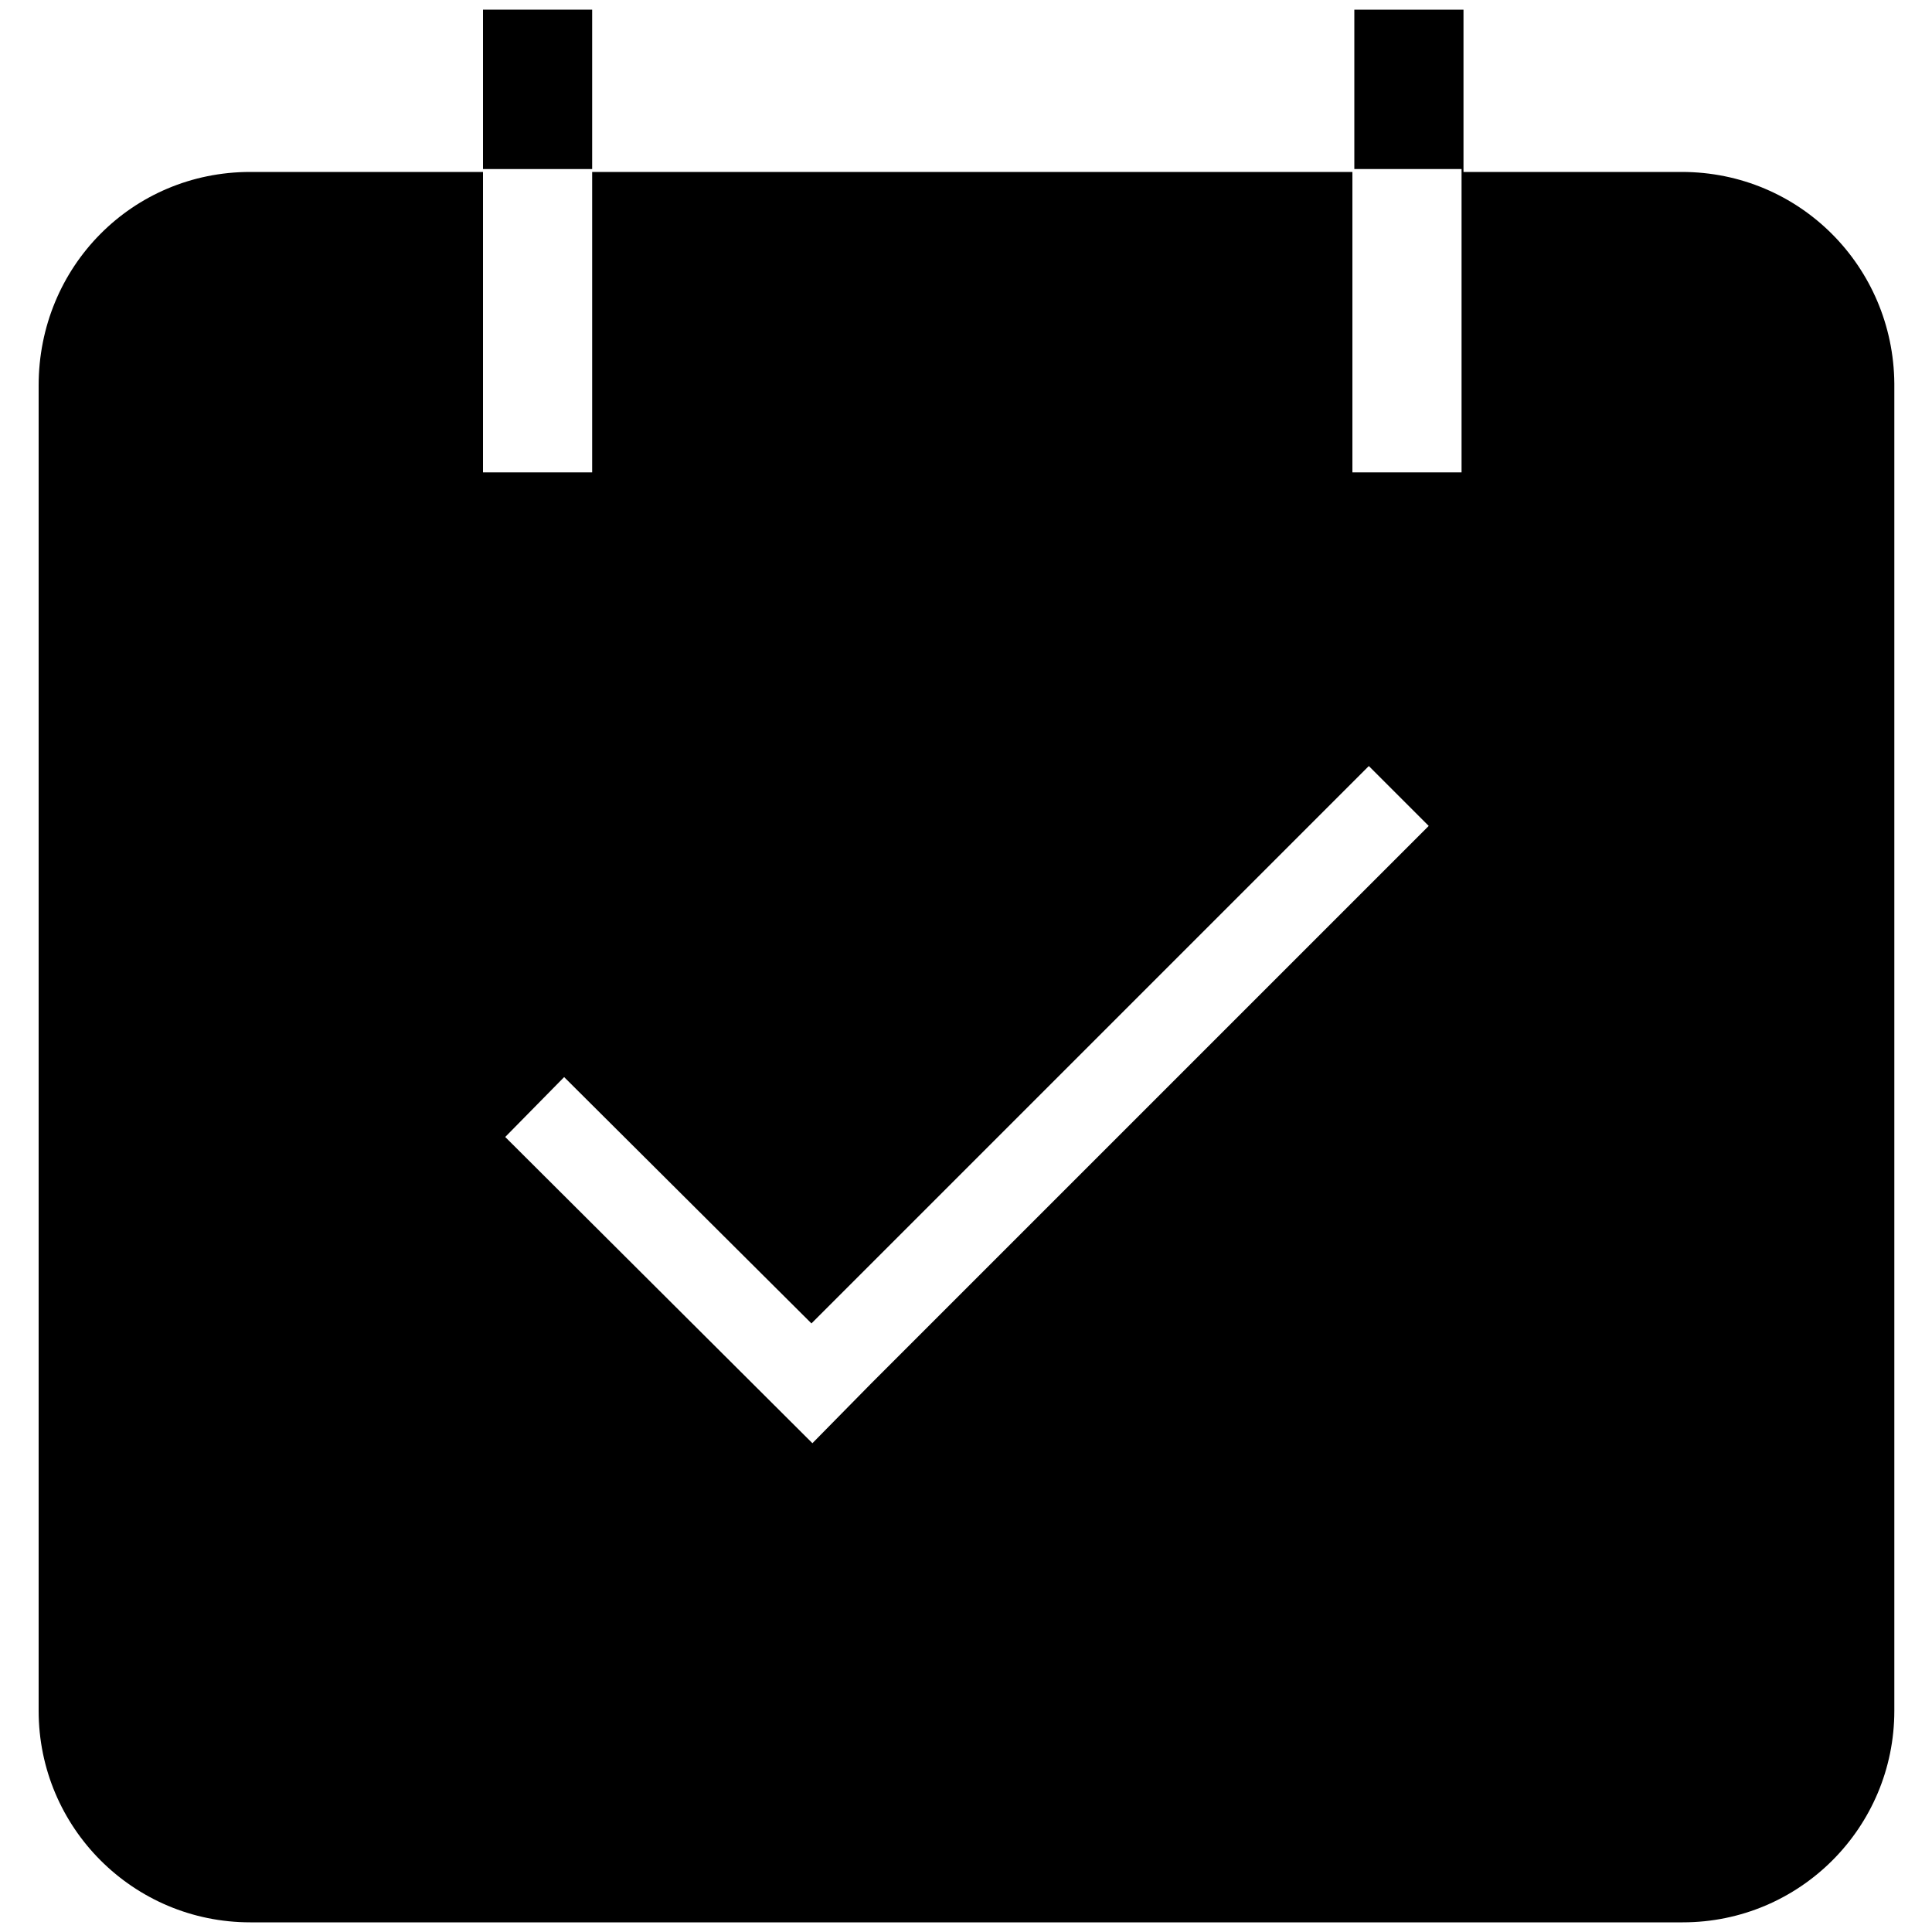 <svg class="icon" viewBox="0 0 1024 1024" xmlns="http://www.w3.org/2000/svg" width="128" height="128"><defs><style/></defs><path d="M891.392 91.136H775.68V5.12h-57.856V89.6h56.832v160.768H716.8V91.136H313.856v159.232H256V91.136H132.608c-62.464 0-112.128 50.176-112.128 113.152v702.464c0 61.952 50.176 112.128 112.128 112.128h759.296c61.952 0 112.128-50.176 112.128-112.128V203.264c-.512-61.952-50.176-112.128-112.64-112.128zM461.824 733.184l-31.232 31.744-162.816-162.304 31.232-31.744L430.08 701.44l295.424-295.424 31.744 31.744-295.424 295.424z"/><path d="M256 5.12h57.856V89.6H256V5.12z"/></svg>